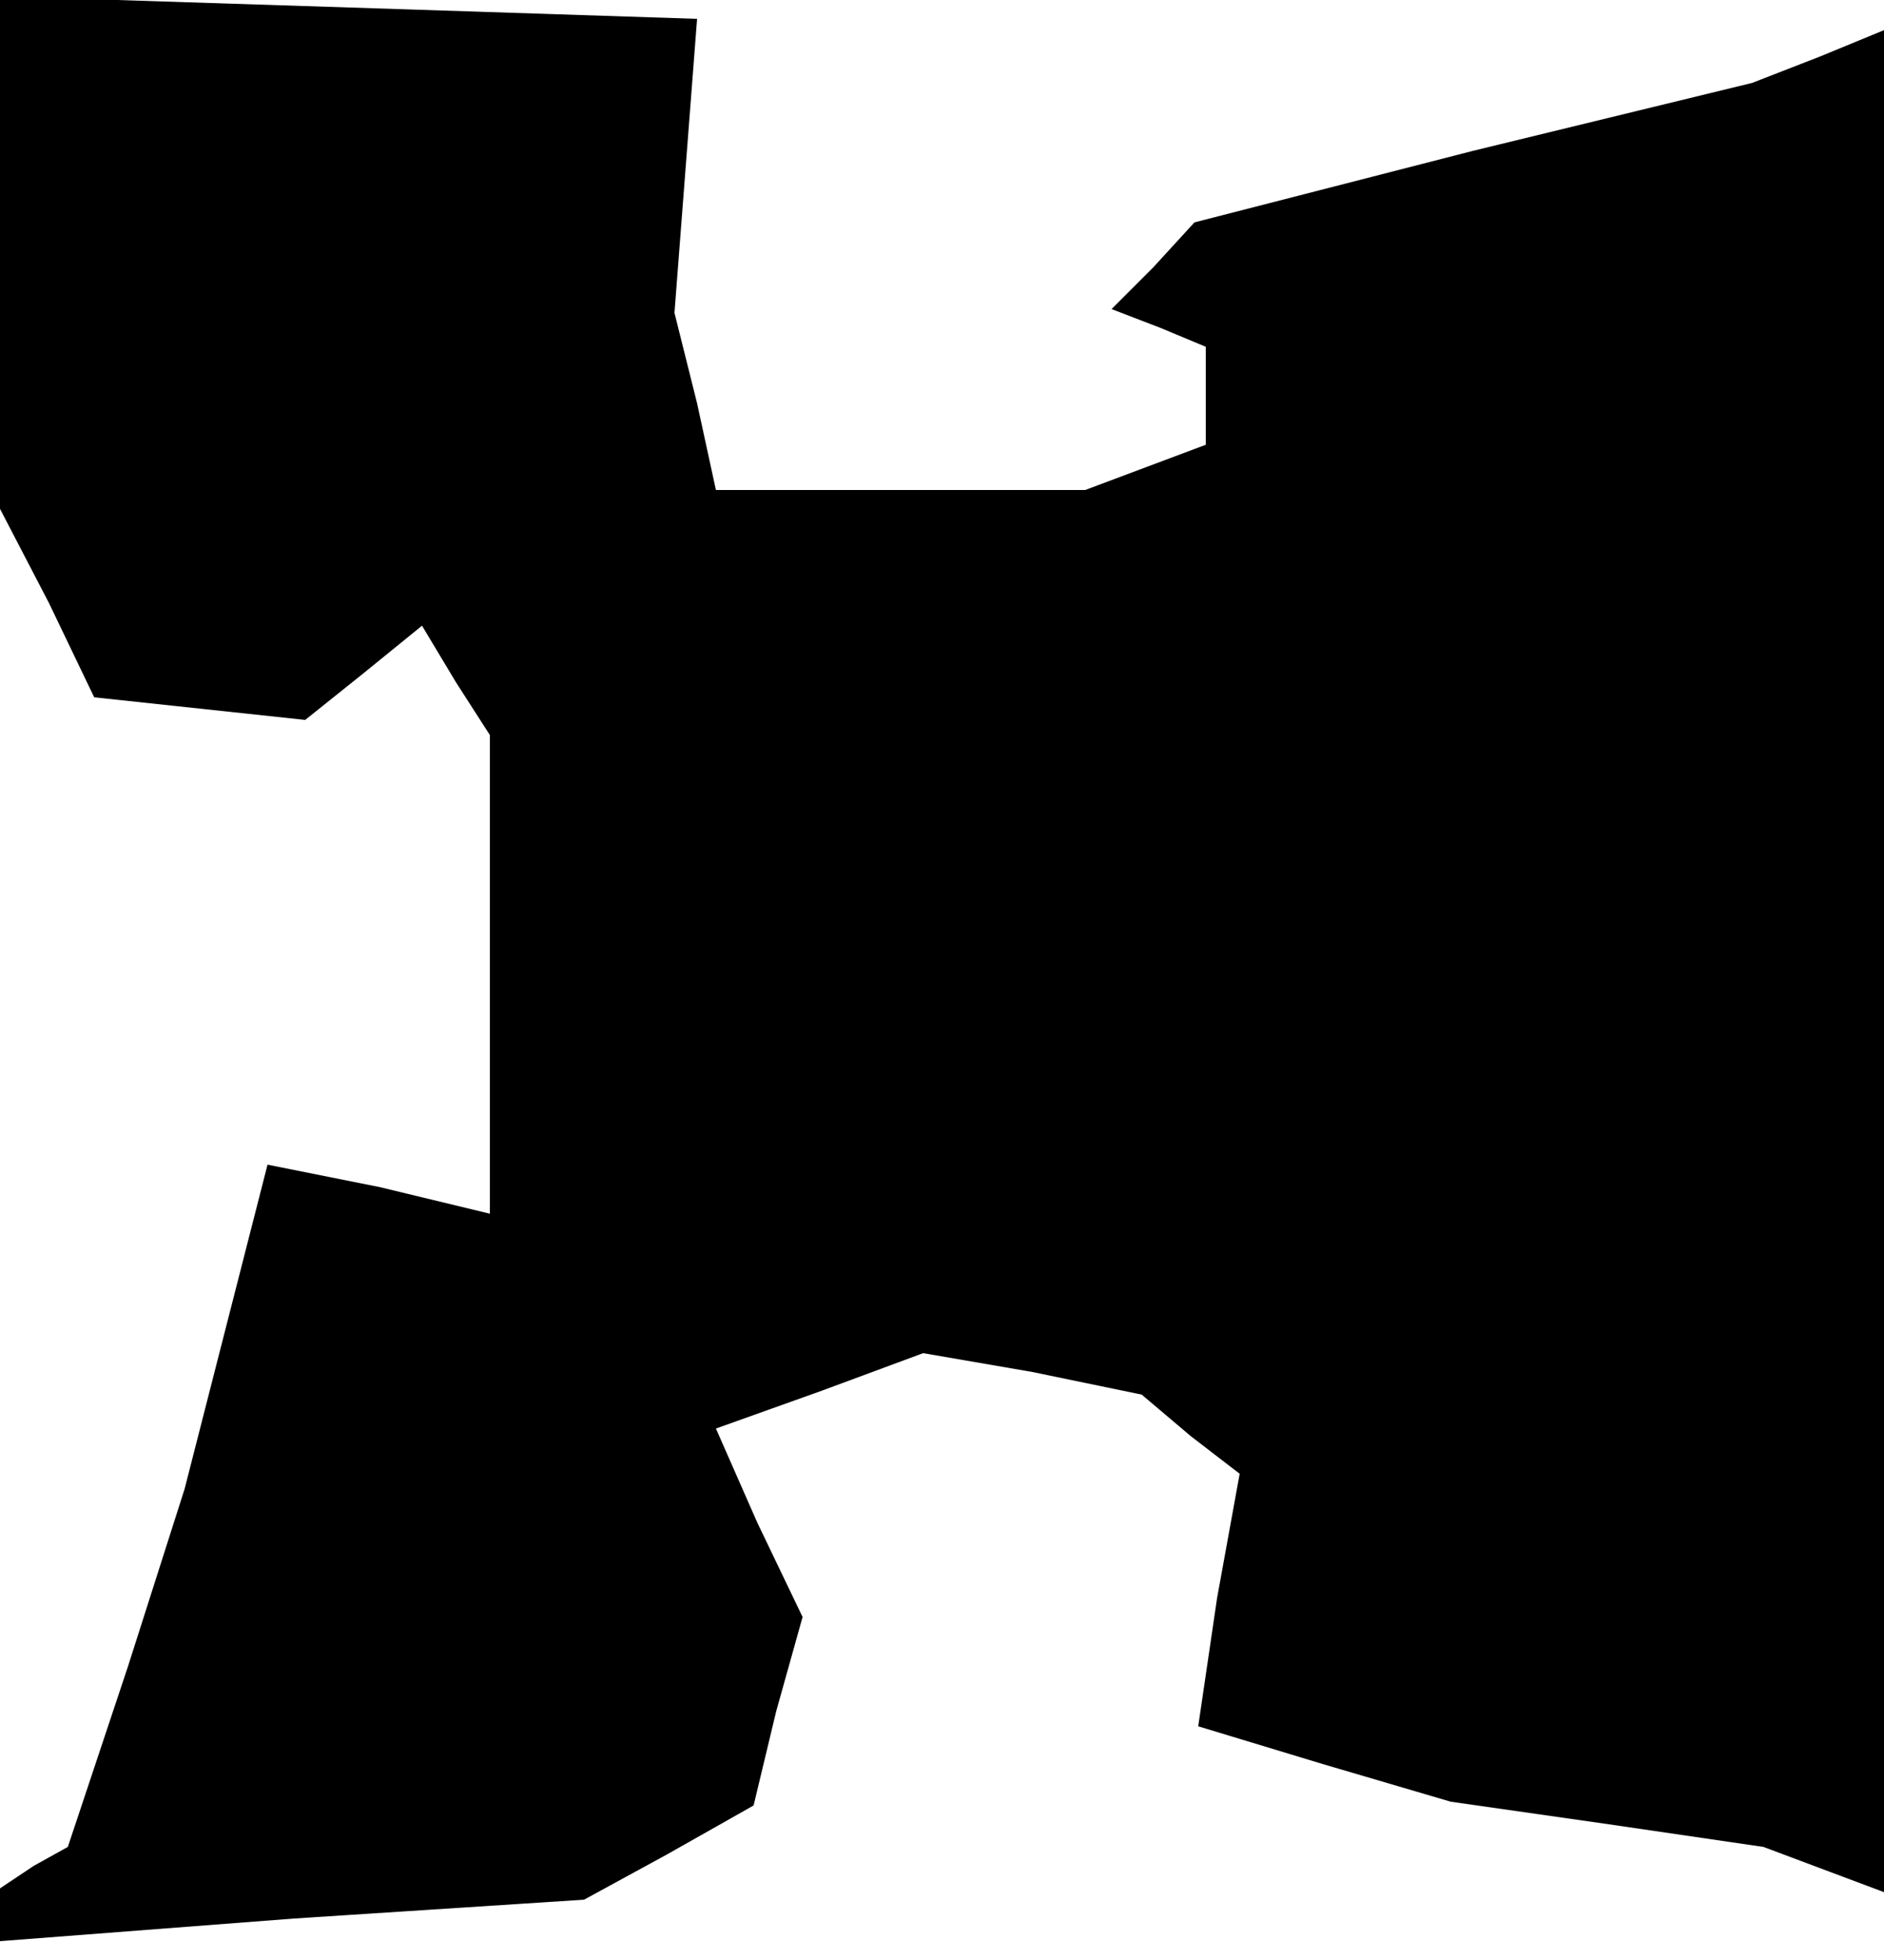 <?xml version="1.0" standalone="no"?>
<!DOCTYPE svg PUBLIC "-//W3C//DTD SVG 20010904//EN"
 "http://www.w3.org/TR/2001/REC-SVG-20010904/DTD/svg10.dtd">
<svg version="1.0" xmlns="http://www.w3.org/2000/svg"
 width="50pt" height="52pt" viewBox="0 0 50 52"
 preserveAspectRatio="xMidYMid meet">
<g transform="translate(0,52) scale(0.1,-0.1)"
fill="#000000" stroke="none">
<path d="M0 453 l0 -68 13 -25 12 -25 28 -3 28 -3 15 12 16 13 9 -15 9 -14 0
-63 0 -64 -29 7 -30 6 -11 -43 -11 -43 -15 -47 -16 -48 -9 -5 -9 -6 0 -7 0 -7
78 6 77 5 22 12 23 13 6 25 7 25 -12 25 -11 25 28 10 27 10 29 -5 29 -6 13
-11 13 -10 -6 -33 -5 -34 33 -10 34 -10 42 -6 41 -6 16 -6 16 -6 0 247 0 247
-17 -7 -18 -7 -74 -18 -74 -19 -11 -12 -11 -11 13 -5 12 -5 0 -13 0 -13 -16
-6 -16 -6 -49 0 -49 0 -5 23 -6 24 3 39 3 39 -92 3 -93 3 0 -68z"/>
</g>
</svg>
